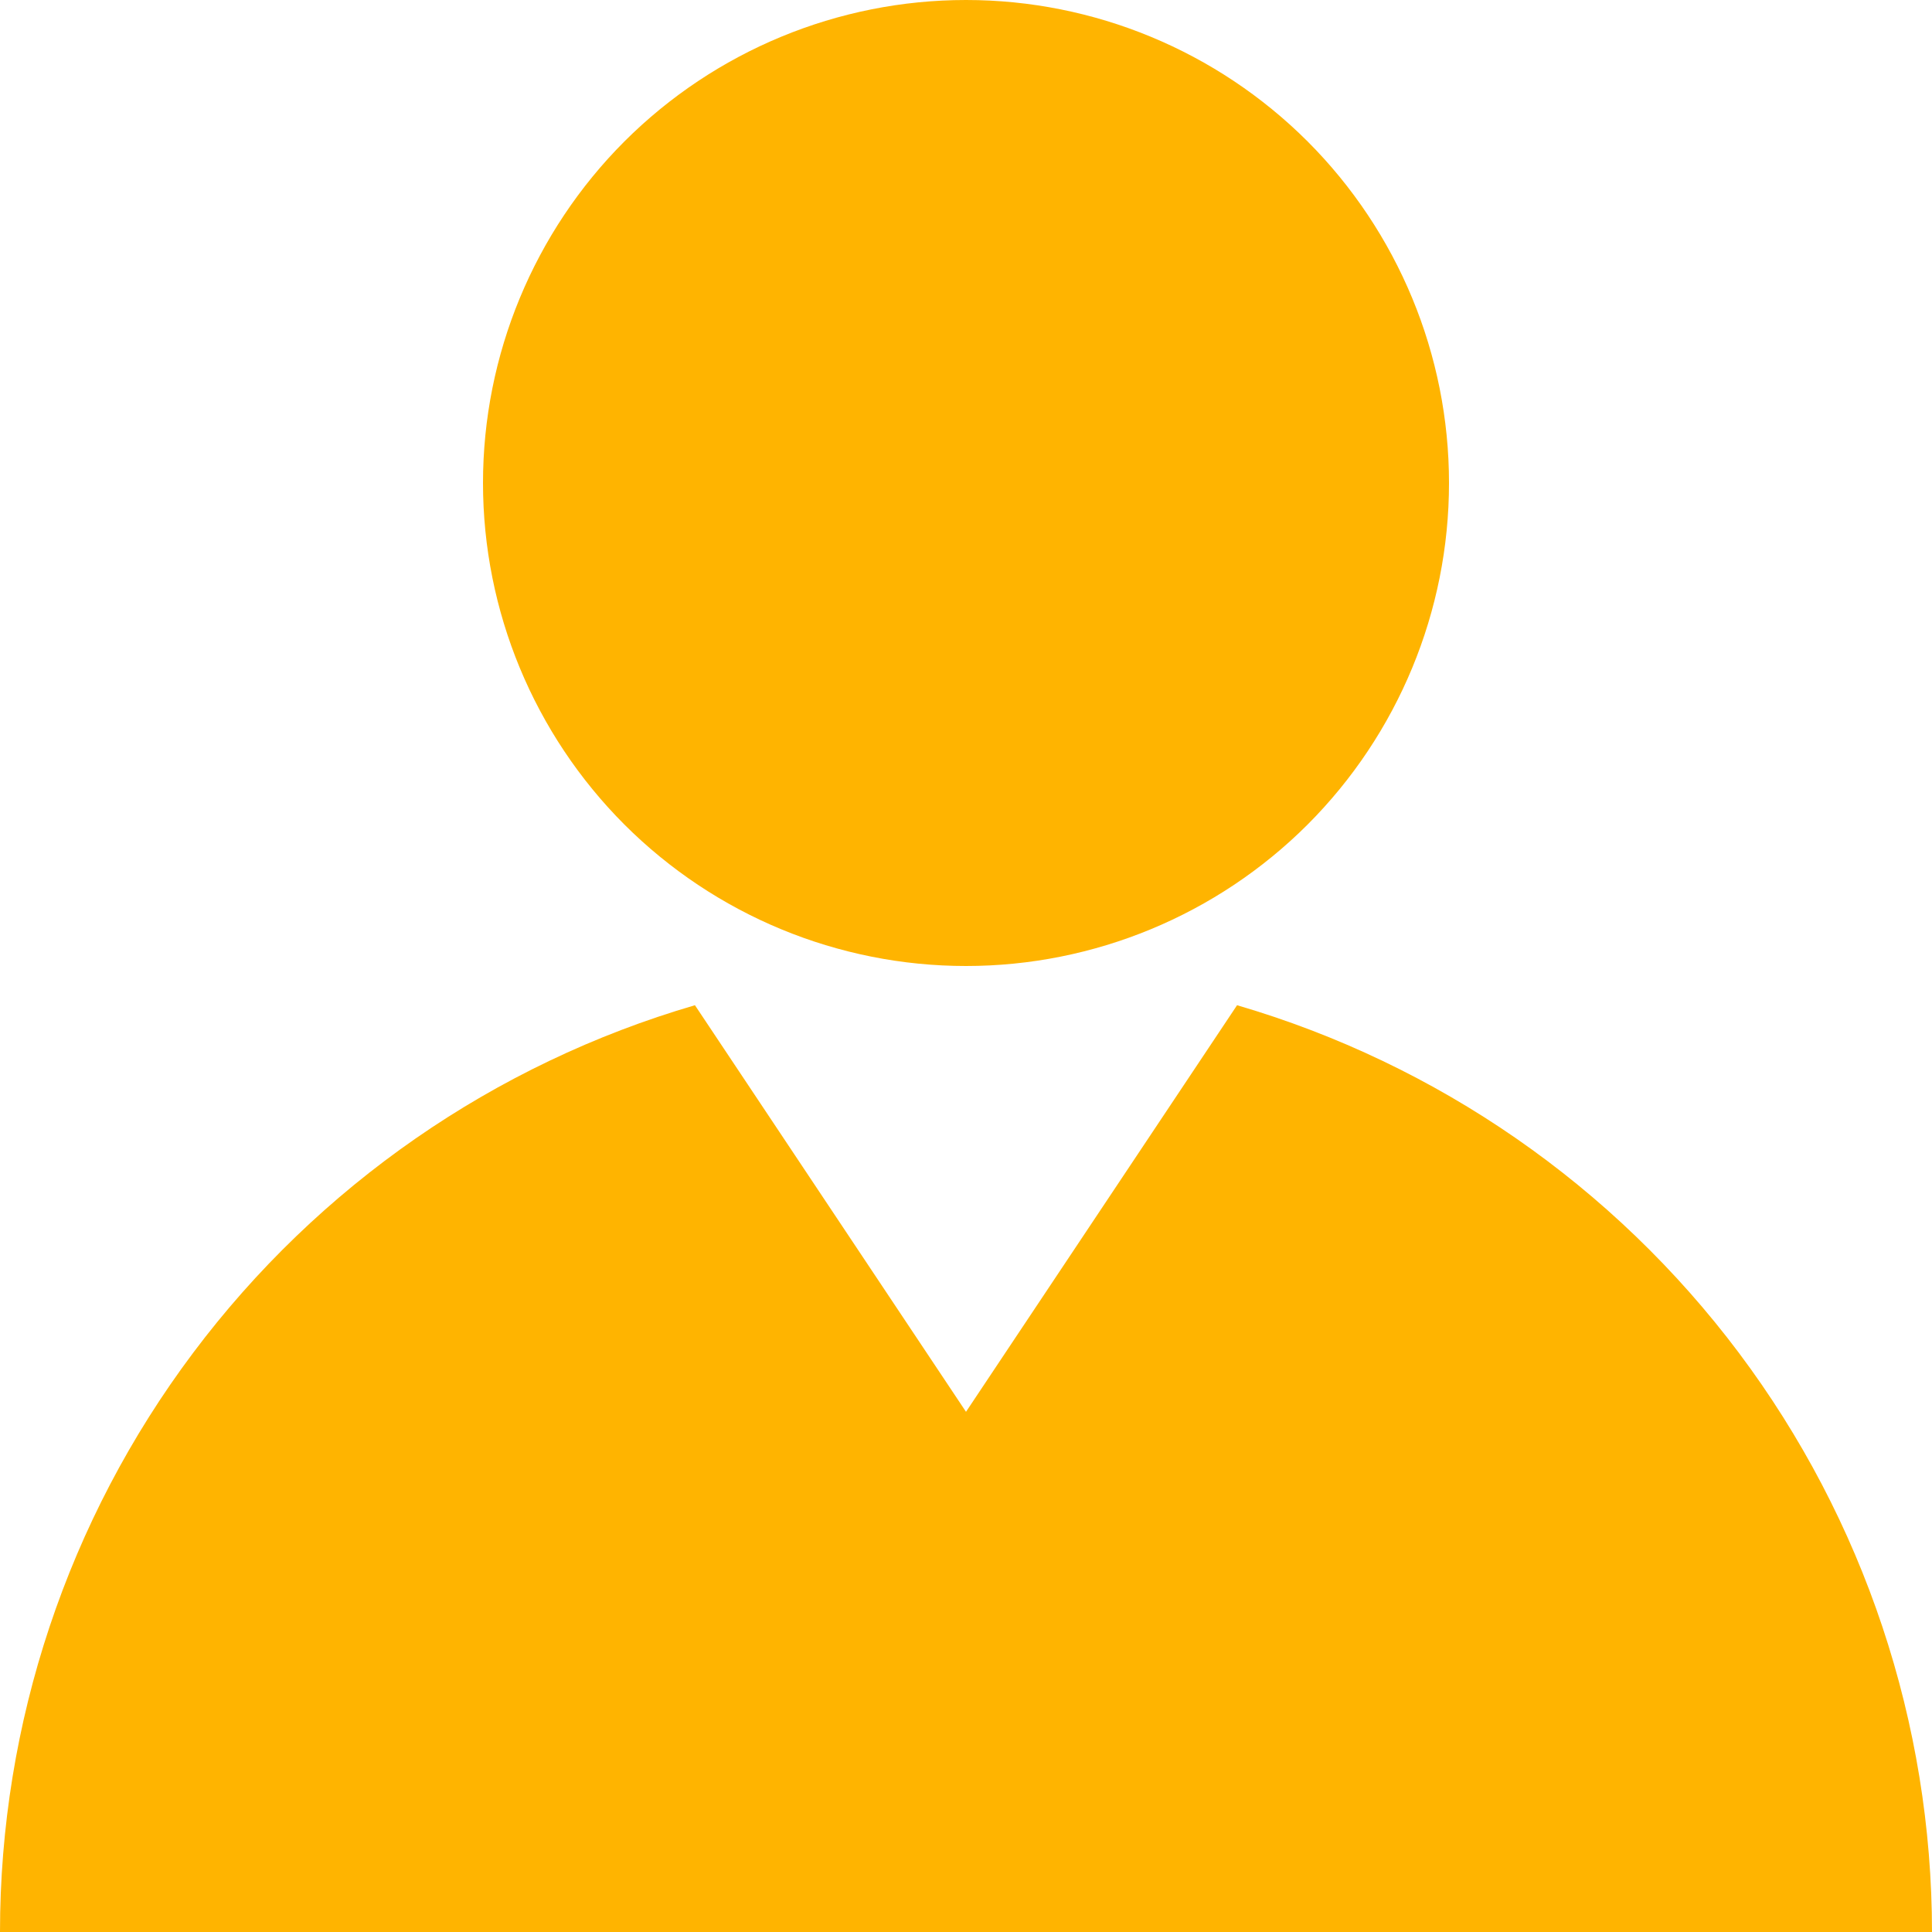 <svg width="20" height="20" viewBox="0 0 20 20" fill="none" xmlns="http://www.w3.org/2000/svg">
<path d="M12.806 10.406C14.881 11.013 16.704 12.276 18.001 14.005C19.298 15.735 19.999 17.838 20 20H0C0 17.838 0.702 15.734 1.999 14.005C3.296 12.275 5.119 11.012 7.194 10.406L10 14.615L12.806 10.406ZM15 5C15 6.326 14.473 7.598 13.536 8.536C12.598 9.473 11.326 10 10 10C8.674 10 7.402 9.473 6.464 8.536C5.527 7.598 5 6.326 5 5C5 3.674 5.527 2.402 6.464 1.464C7.402 0.527 8.674 0 10 0C11.326 0 12.598 0.527 13.536 1.464C14.473 2.402 15 3.674 15 5Z" fill="#FFB400"/>
</svg>
